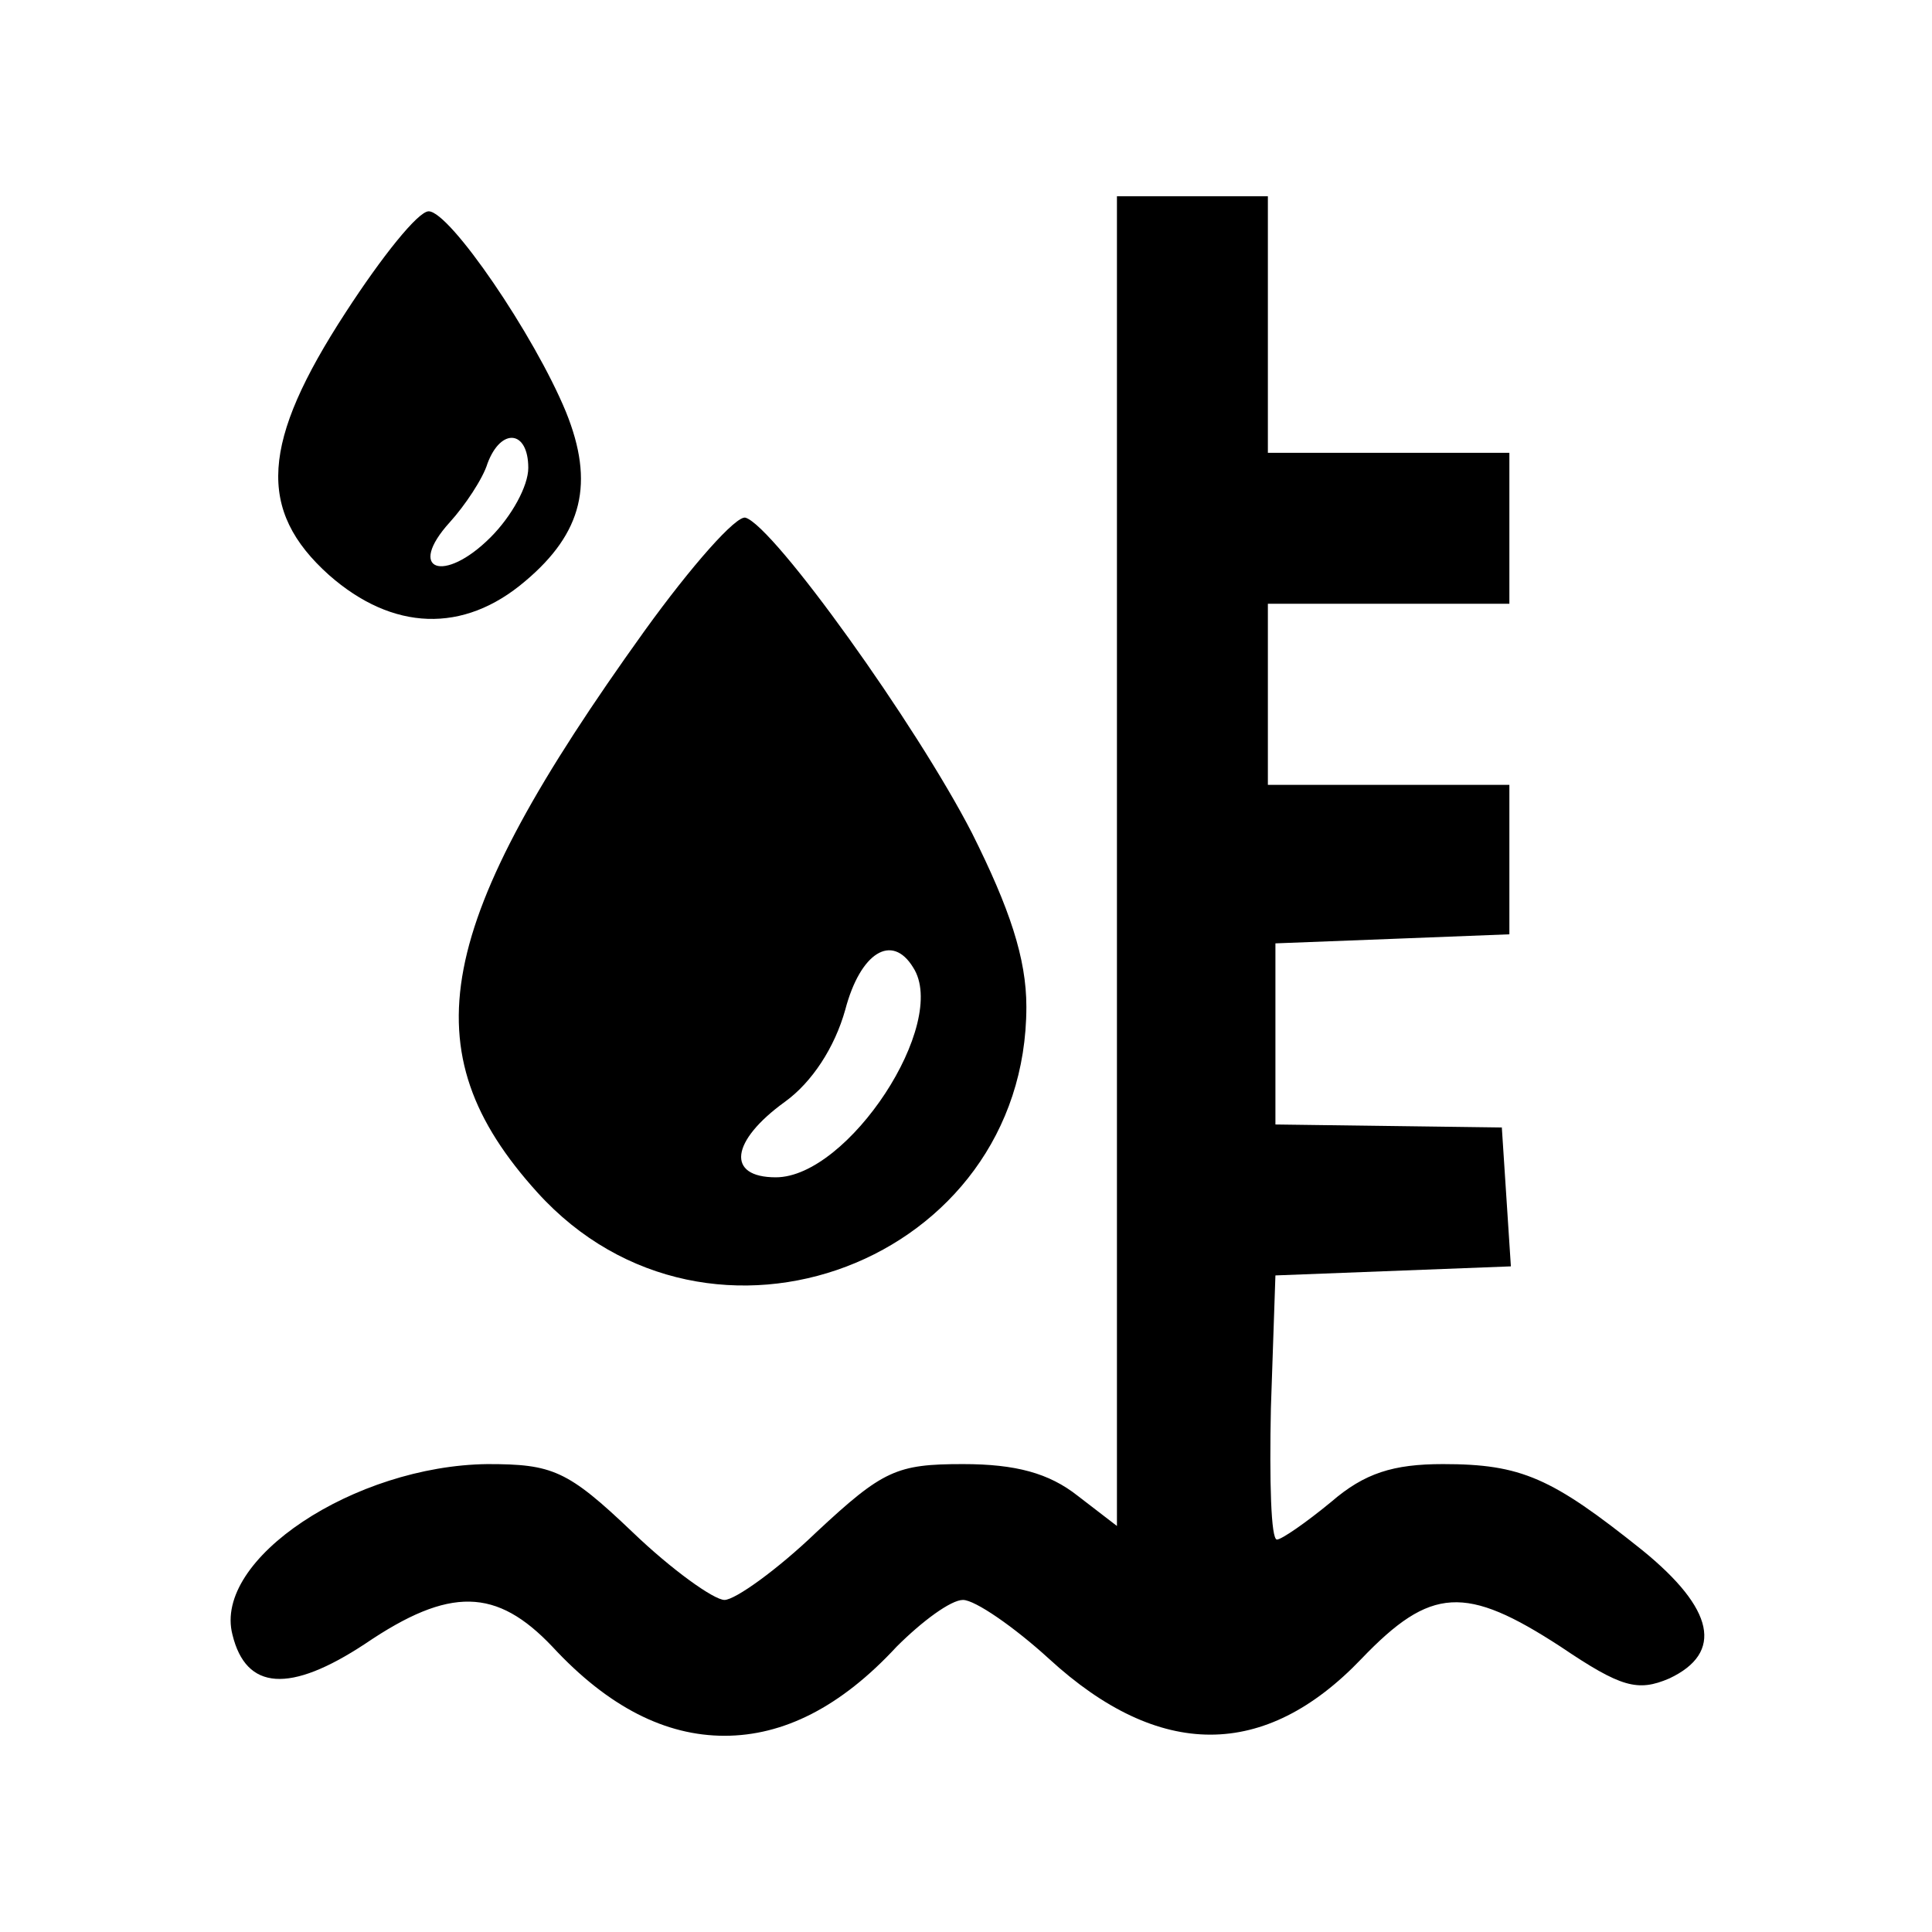 <?xml version="1.0" standalone="no"?>
<!DOCTYPE svg PUBLIC "-//W3C//DTD SVG 20010904//EN"
 "http://www.w3.org/TR/2001/REC-SVG-20010904/DTD/svg10.dtd">
<svg version="1.0" xmlns="http://www.w3.org/2000/svg"
 width="128pt" height="128pt" viewBox="0 0 128 128"
 preserveAspectRatio="xMidYMid meet">
<g transform="translate(0,128) scale(0.1,-0.1)"
fill="#000000" stroke="none">
<path d="M740 709 l0 -440 -26 20 c-19 15 -41 21 -76 21 -44 0 -53 -4 -97 -45
-26 -25 -54 -45 -61 -45 -7 0 -35 20 -61 45 -43 41 -53 45 -96 45 -88 -1 -182
-63 -169 -113 9 -37 38 -39 88 -6 56 38 87 37 124 -2 37 -40 75 -59 114 -59
39 0 77 19 114 59 17 17 36 31 44 31 8 0 34 -18 57 -39 73 -67 143 -67 207 0
46 48 69 49 132 8 40 -27 51 -30 72 -21 36 17 30 46 -18 85 -60 48 -80 57
-132 57 -33 0 -52 -6 -74 -25 -17 -14 -33 -25 -36 -25 -4 0 -5 39 -4 87 l3 88
78 3 78 3 -3 46 -3 46 -75 1 -75 1 0 60 0 60 78 3 77 3 0 49 0 50 -80 0 -80 0
0 60 0 60 80 0 80 0 0 50 0 50 -80 0 -80 0 0 85 0 85 -50 0 -50 0 0 -441z"/>
<path d="M229 1073 c-56 -86 -59 -131 -11 -174 42 -37 89 -39 130 -4 38 32 46
65 27 112 -21 51 -77 133 -91 133 -7 0 -31 -30 -55 -67z m121 -103 c0 -12 -11
-32 -25 -46 -31 -31 -56 -22 -27 10 10 11 22 29 25 39 9 24 27 22 27 -3z"/>
<path d="M427 862 c-140 -195 -156 -278 -71 -372 114 -126 324 -46 324 123 0
32 -11 65 -36 115 -37 72 -131 203 -150 209 -6 2 -36 -32 -67 -75z m178 -223
c24 -37 -43 -139 -91 -139 -33 0 -30 24 6 50 18 13 33 36 40 61 10 38 31 51
45 28z"/>
</g>
</svg>
